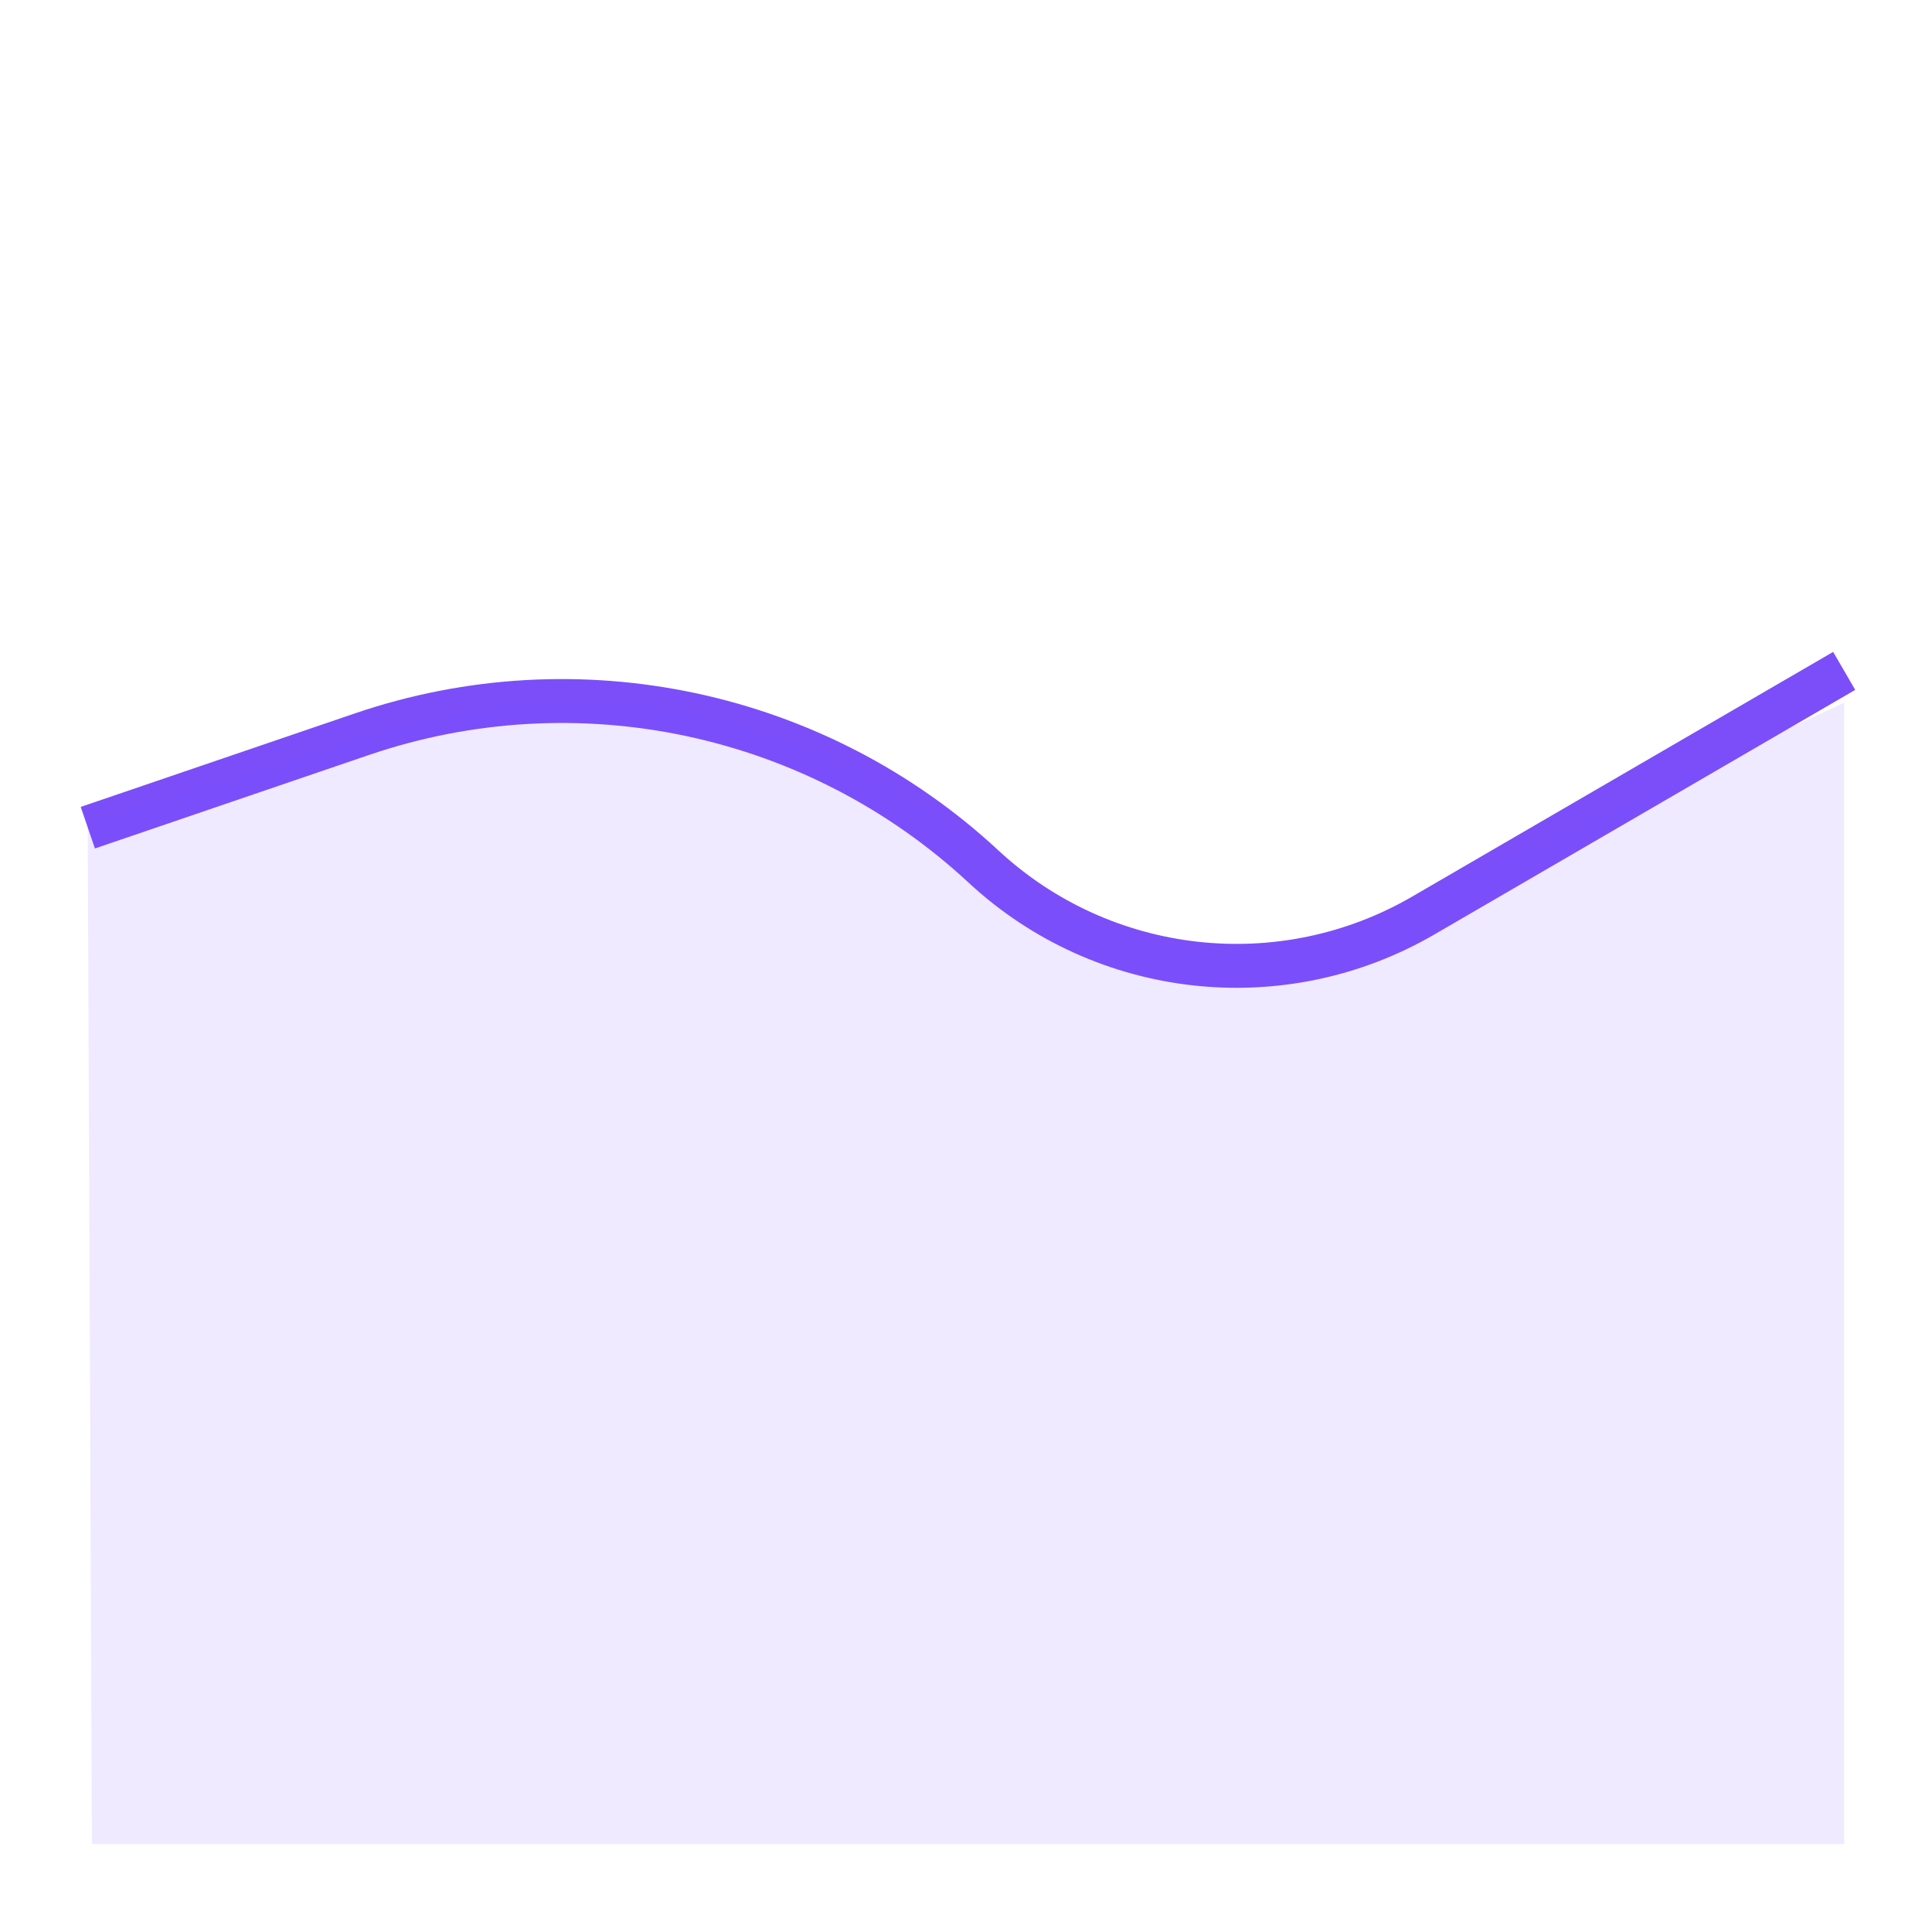 <svg width="44" height="44" viewBox="0 0 44 44" fill="none" xmlns="http://www.w3.org/2000/svg">
<path d="M2 18.85L8.241 16.721C13.155 15.045 18.593 16.203 22.399 19.735V19.735C25.129 22.269 29.194 22.721 32.415 20.85L42 15.279" stroke="#7B4EFA"/>
<path fill-rule="evenodd" clip-rule="evenodd" d="M2.093 42L2 19.492L2 18.736L8.892 16.626C13.569 15.194 18.579 16.249 22.46 19.483L22.748 19.723C25.35 21.891 28.816 22.286 31.76 20.75L42 16.003L42 42L32.085 42C28.85 42 28.085 42 22.289 42L22.001 42C16.618 42 4.768 42 2.093 42Z" fill="#7B4EFA" fill-opacity="0.12"/>
</svg>
